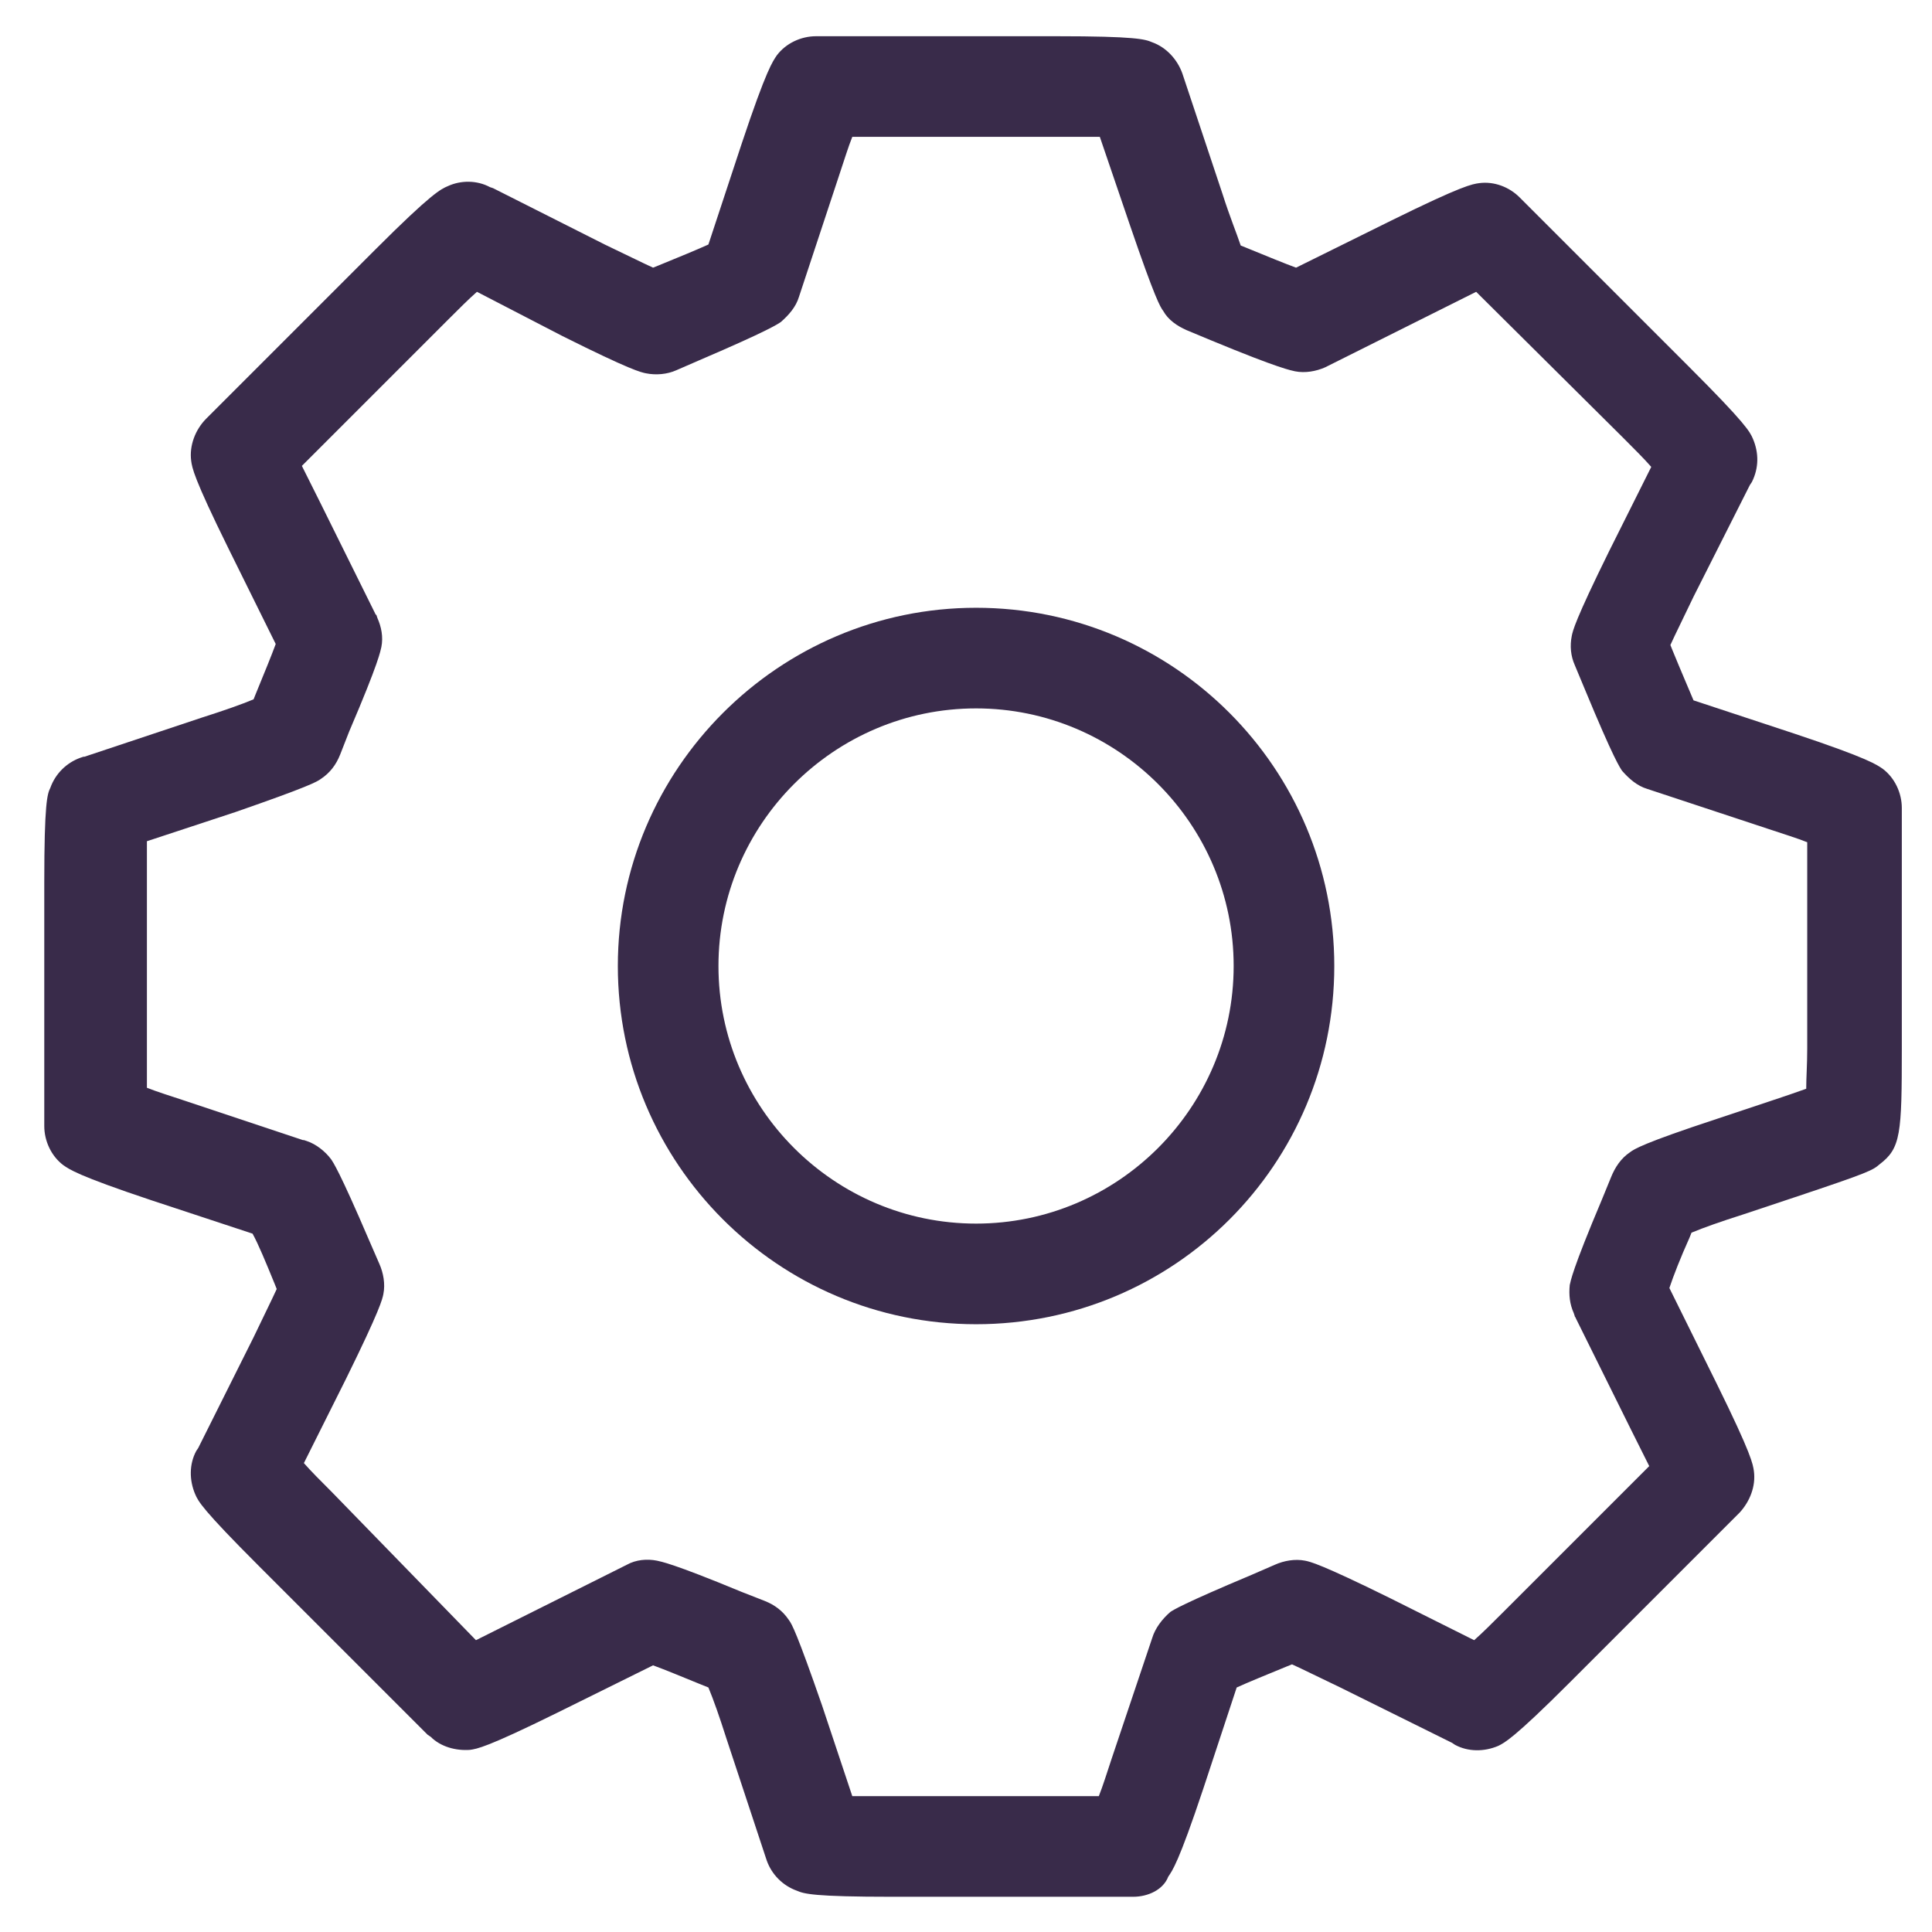 <?xml version="1.0" encoding="utf-8"?>
<!-- Generator: Adobe Illustrator 19.0.0, SVG Export Plug-In . SVG Version: 6.00 Build 0)  -->
<svg version="1.1" id="Layer_1" xmlns="http://www.w3.org/2000/svg" xmlns:xlink="http://www.w3.org/1999/xlink" x="0px" y="0px"
	 viewBox="0 0 192 192" style="enable-background:new 0 0 192 192;" xml:space="preserve">
<style type="text/css">
	.st0{fill:#392B4A;}
</style>
<g id="XMLID_2_">
	<path id="XMLID_7_" class="st0" d="M97,131.6c-19.7,0-35.6-16-35.6-35.6c0-19.6,16-35.6,35.6-35.6c19.7,0,35.6,16,35.6,35.6
		C132.6,115.7,116.7,131.6,97,131.6z M97,70.4c-14.1,0-25.6,11.5-25.6,25.6c0,14.1,11.5,25.6,25.6,25.6c14.1,0,25.6-11.5,25.6-25.6
		C122.6,81.9,111.1,70.4,97,70.4z"/>
</g>
<g id="XMLID_1_">
	<path id="XMLID_4_" class="st0" d="M112.6,188.5H88.7c-7.9,0-8.8-0.3-9.5-0.6c-1.4-0.5-2.5-1.6-3-3l-0.1-0.3l-3.9-11.8
		c-0.7-2.2-1.3-3.9-1.8-5.1l-0.5-0.2c-2.2-0.9-3.9-1.6-5-2l-9.5,4.7c-7.1,3.5-8,3.6-8.7,3.7c-1.4,0.1-2.9-0.3-3.9-1.3l-0.3-0.2
		c0,0-0.1-0.1-0.1-0.1l-16.7-16.7c-5.6-5.6-6-6.4-6.3-7.1c-0.6-1.4-0.6-3,0.1-4.3l0.2-0.3l5.5-11c1-2.1,1.8-3.7,2.3-4.8l-0.2-0.5
		c-0.9-2.2-1.6-3.9-2.2-5l-10-3.3c-7.5-2.5-8.2-3.1-8.8-3.5c-1.2-0.9-1.9-2.4-1.9-3.9V87.7c0-7.9,0.3-8.8,0.6-9.4
		c0.5-1.4,1.6-2.5,3-3l0.3-0.1c0,0,0.1,0,0.1,0l11.7-3.9c2.2-0.7,3.9-1.3,5.1-1.8l0.2-0.5c0.9-2.2,1.6-3.9,2-5l-4.7-9.5
		c-3.5-7.1-3.6-8-3.7-8.7c-0.2-1.5,0.4-3.1,1.5-4.2l0.2-0.2l16.6-16.6c5.6-5.6,6.5-6,7.2-6.3c1.3-0.6,2.9-0.6,4.2,0.1l0.3,0.1
		l11.1,5.6c2.1,1,3.7,1.8,4.8,2.3l0.5-0.2c2.2-0.9,3.9-1.6,5-2.1l3.3-10c2.5-7.5,3.1-8.2,3.5-8.8c0.9-1.2,2.4-1.9,3.9-1.9h23.9
		c7.9,0,8.8,0.3,9.5,0.6c1.4,0.5,2.5,1.7,3,3.1l0.1,0.3l3.9,11.7c0.7,2.2,1.4,3.9,1.8,5.1l0.5,0.2c2.2,0.9,3.9,1.6,5,2l9.5-4.7
		c7.1-3.5,8-3.6,8.7-3.7c1.5-0.2,3,0.4,4,1.4l0.2,0.2l16.7,16.7c5.6,5.6,6,6.4,6.3,7.1c0.6,1.4,0.6,2.9-0.1,4.3l-0.2,0.3l-5.6,11.1
		c-1,2.1-1.8,3.7-2.3,4.8l0.2,0.5c0.9,2.2,1.6,3.8,2.1,5l10,3.3c7.5,2.5,8.2,3.1,8.8,3.5c1.2,0.9,1.9,2.4,1.9,3.9v23.9
		c0,8.5-0.1,9.9-2.2,11.5c-0.7,0.6-1,0.8-8.5,3.3l-5.1,1.7c-2.2,0.7-3.9,1.3-5.1,1.8l-0.2,0.5c-0.9,2-1.6,3.8-2,5l4.7,9.5
		c3.5,7.1,3.6,8,3.7,8.7c0.2,1.5-0.4,3-1.4,4.1l-16.9,16.9c-5.6,5.6-6.5,6-7.1,6.3c-1.4,0.6-3,0.6-4.3-0.1l-0.3-0.2l-11.1-5.5
		c-2.1-1-3.7-1.8-4.8-2.3l-0.5,0.2c-2.2,0.9-3.9,1.6-5,2.1l-3.3,10c-2.5,7.5-3.1,8.2-3.5,8.8C115.6,187.8,114.1,188.5,112.6,188.5z
		 M84.7,178.5c1.1,0,2.4,0,4,0h20.5c0.4-1,0.8-2.3,1.3-3.8l4-11.9c0.3-1,1-1.9,1.8-2.6c0.3-0.2,1.2-0.8,8.1-3.7l2.3-1
		c0.9-0.4,2-0.6,3-0.4c0.5,0.1,1.5,0.3,8.4,3.7l8.4,4.2c0.8-0.7,1.8-1.7,2.9-2.8l14.5-14.5c-0.5-1-1.1-2.2-1.8-3.6l-5.5-11.1
		c0-0.1-0.1-0.1-0.1-0.2l-0.1-0.3c-0.4-0.9-0.5-1.8-0.4-2.8c0.1-0.4,0.2-1.4,3.2-8.5l0.9-2.2c0.4-1,1-1.9,1.9-2.5
		c0.4-0.3,1.3-0.9,8.6-3.3l5.1-1.7c0,0,0,0,0,0c1.5-0.5,2.7-0.9,3.8-1.3c0-1.1,0.1-2.4,0.1-4V83.7c-1-0.4-2.3-0.8-3.8-1.3l-12.1-4
		c-1-0.3-1.8-1-2.5-1.8c-0.2-0.3-0.8-1.1-3.7-8.1l-1-2.4c-0.4-0.9-0.5-1.9-0.3-2.9c0.1-0.5,0.3-1.5,3.7-8.4l4.2-8.4
		c-0.7-0.8-1.7-1.8-2.8-2.9L146.7,29c-1,0.5-2.2,1.1-3.6,1.8l-11.4,5.7c-0.9,0.4-2,0.6-3,0.4c-0.4-0.1-1.4-0.2-8.4-3.1l-2.4-1
		c-0.9-0.4-1.8-1-2.3-1.9c-0.3-0.4-0.8-1.2-3.3-8.5l-3-8.8c-1.1,0-2.4,0-4,0H84.7c-0.4,1-0.8,2.3-1.3,3.8l-4,12.1
		c-0.3,1-1,1.8-1.8,2.5c-0.3,0.2-1.1,0.8-8.1,3.8l-2.3,1c-0.9,0.4-2,0.5-3,0.3c-0.5-0.1-1.5-0.3-8.3-3.7L47.4,29
		c-0.8,0.7-1.8,1.7-2.9,2.8L30,46.3c0.5,1,1.1,2.2,1.8,3.6L37.3,61c0,0,0,0.1,0.1,0.1l0.1,0.3c0.4,0.9,0.6,1.9,0.4,2.9
		c-0.1,0.4-0.2,1.4-3.2,8.4l-0.9,2.3c-0.4,1-1,1.8-1.9,2.4c-0.4,0.3-1.3,0.8-8.5,3.3l-8.8,2.9c0,1.1,0,2.5,0,4v20.5
		c1,0.4,2.3,0.8,3.8,1.3l11.7,3.9c0,0,0.1,0,0.1,0l0.3,0.1c0.9,0.3,1.8,1,2.4,1.8c0.2,0.3,0.8,1.1,3.8,8.1l1,2.3
		c0.4,0.9,0.6,2,0.4,3c-0.1,0.5-0.3,1.5-3.7,8.4l-4.2,8.4c0.7,0.8,1.7,1.8,2.8,2.9L47.3,163c1-0.5,2.2-1.1,3.6-1.8l11.4-5.7
		c0.9-0.5,2-0.6,3-0.4c0.4,0.1,1.4,0.2,8.4,3.1l2.3,0.9c1,0.4,1.8,1,2.4,1.9c0.3,0.4,0.8,1.3,3.3,8.5L84.7,178.5z"/>
</g>
</svg>
